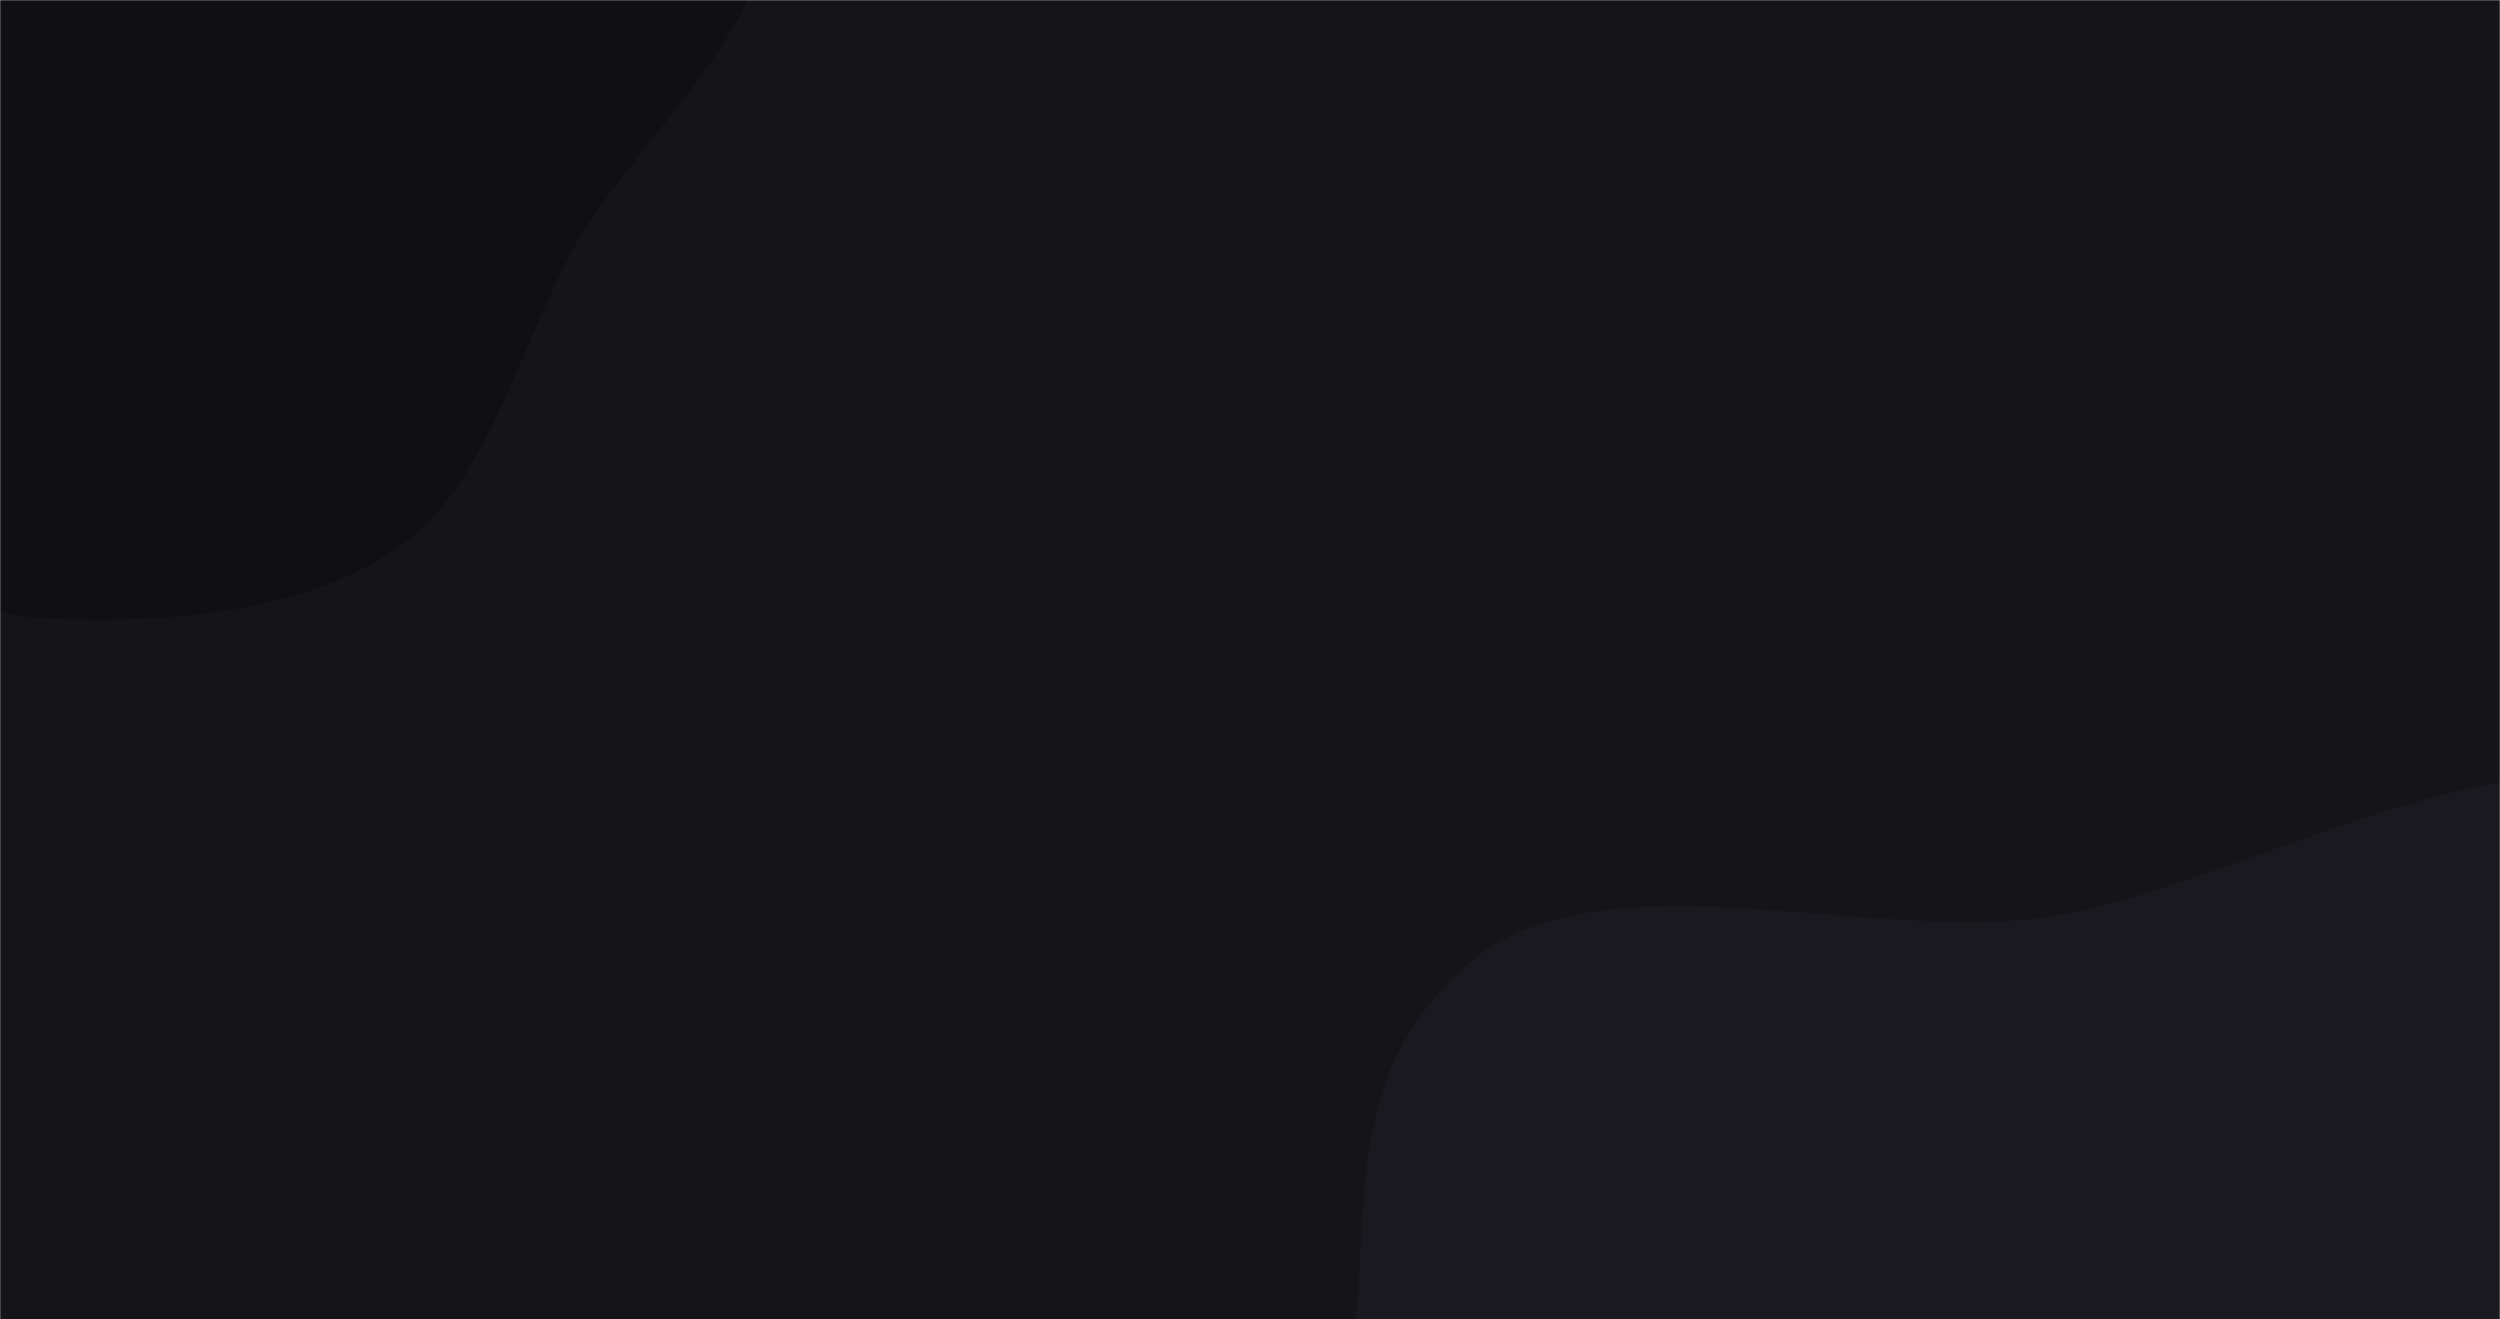 <?xml version="1.0" encoding="UTF-8" standalone="no"?>
<svg
   version="1.1"
   width="1440"
   height="760"
   preserveAspectRatio="none"
   viewBox="0 0 1440 760"
   id="svg15"
   sodipodi:docname="bgImg.svg"
   inkscape:version="1.2.1 (9c6d41e410, 2022-07-14)"
   xmlns:inkscape="http://www.inkscape.org/namespaces/inkscape"
   xmlns:sodipodi="http://sodipodi.sourceforge.net/DTD/sodipodi-0.dtd"
   xmlns="http://www.w3.org/2000/svg"
   xmlns:svg="http://www.w3.org/2000/svg">
  <sodipodi:namedview
     id="namedview17"
     pagecolor="#ffffff"
     bordercolor="#666666"
     borderopacity="1.0"
     inkscape:showpageshadow="2"
     inkscape:pageopacity="0.0"
     inkscape:pagecheckerboard="0"
     inkscape:deskcolor="#d1d1d1"
     showgrid="false"
     inkscape:zoom="0.99736842"
     inkscape:cx="719.89446"
     inkscape:cy="380"
     inkscape:window-width="1920"
     inkscape:window-height="991"
     inkscape:window-x="-9"
     inkscape:window-y="-9"
     inkscape:window-maximized="1"
     inkscape:current-layer="g8" />
  <g
     mask="url(&quot;#SvgjsMask1020&quot;)"
     fill="none"
     id="g8">
    <rect
       width="1440"
       height="760"
       x="0"
       y="0"
       fill="rgba(21, 20, 25, 1)"
       id="rect2" />
    <path
       d="m 24.693,356.057 c 70.81,3.356 153.242,-2.482 208.894,-43.557 51.987,-38.37 71.501,-134.994 107.439,-187.013 C 383.722,63.688 440.189,16.701 446.153,-56.66 c 6.372,-78.372 -17.368,-168.436 -82.94,-217.614 -65.165,-48.873 -163.402,-6.14 -243.781,-27.419 -79.169,-20.959 -137.264,-100.188 -219.372,-95.193 -85.344,5.192 -177.692,49.714 -215.108,121.624 -37.466,72.006 36.604,153.8 30.252,233.655 -5.678,71.383 -93.644,135.132 -64.858,201.459 28.536,65.75 129.516,65.355 195.713,100.051 61.172,32.062 108.597,92.834 178.633,96.154"
       fill="#100f13"
       id="path4"
       sodipodi:nodetypes="cscsccccccsc"
       style="stroke-width:1.034" />
    <path
       d="m 1378.6,1427.296 c 112.643,-5.363 189.092,-99.784 271.899,-167.338 69.788,-56.935 134.387,-117.336 171.609,-194.483 36.547,-75.748 37.919,-157.324 37.85,-239.643 -0.079,-95.119 28.419,-202.782 -38.284,-277.532 -66.872,-74.94 -192.368,-76.294 -297.47,-98.726 -100.076,-21.358 -235.048,58.004 -335.712,77.095 -105.044,19.922 -265.94,-38.175 -342.567,28.245 -81.221,70.402 -51.007,156.573 -72.029,255.278 -21.444,100.686 0.159,208.041 58.417,296.675 55.697,84.737 162.364,125.671 254.84,179.914 94.096,55.193 178.602,145.888 291.447,140.515"
       fill="#1a191f"
       id="path6"
       style="stroke-width:0.818"
       sodipodi:nodetypes="csscsssscssc" />
  </g>
  <defs
     id="defs13">
    <mask
       id="SvgjsMask1020">
      <rect
         width="1440"
         height="760"
         fill="#ffffff"
         id="rect10" />
    </mask>
  </defs>
</svg>

